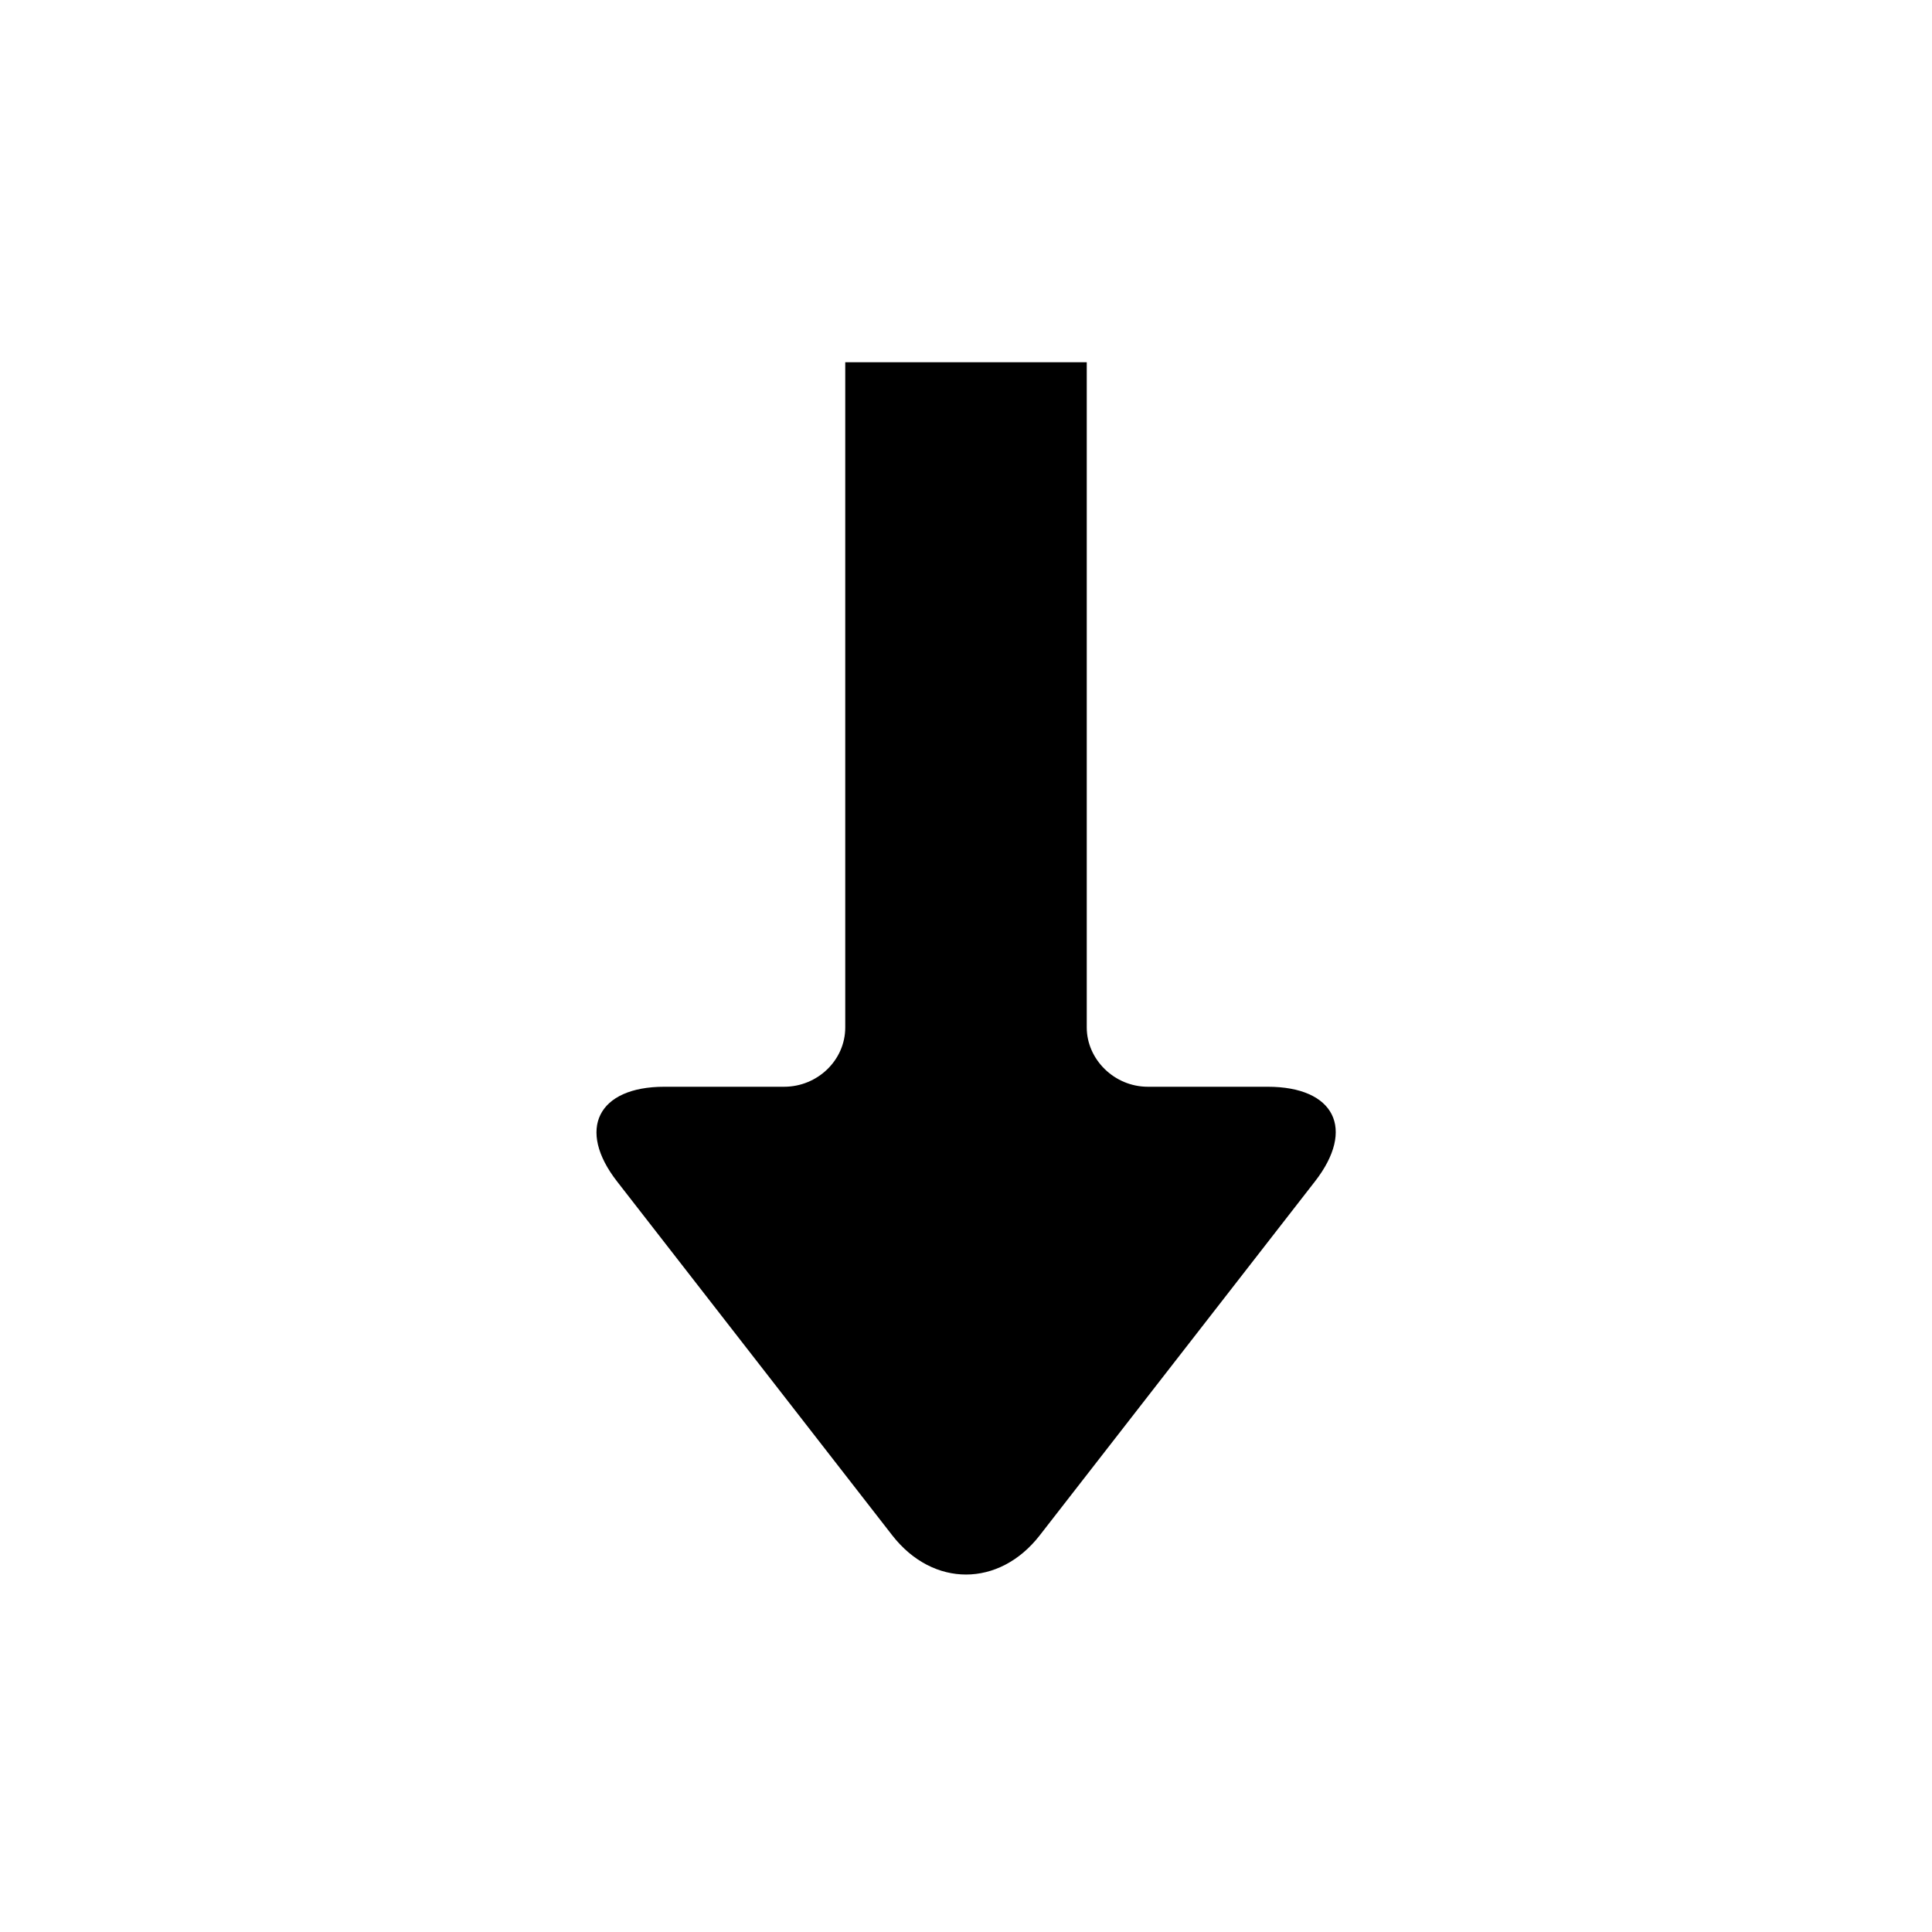 <svg xmlns="http://www.w3.org/2000/svg" viewBox="0 0 16 16" width="16px" height="16px"><g><path fill-rule="evenodd" d="M9 3v5.509c0 .263.227.491.506.491h.992c.555 0 .73.35.392.784l-2.28 2.932c-.335.43-.882.433-1.22 0L5.11 9.784C4.775 9.354 4.949 9 5.502 9h.992C6.77 9 7 8.78 7 8.509V3h2z"></path></g></svg>